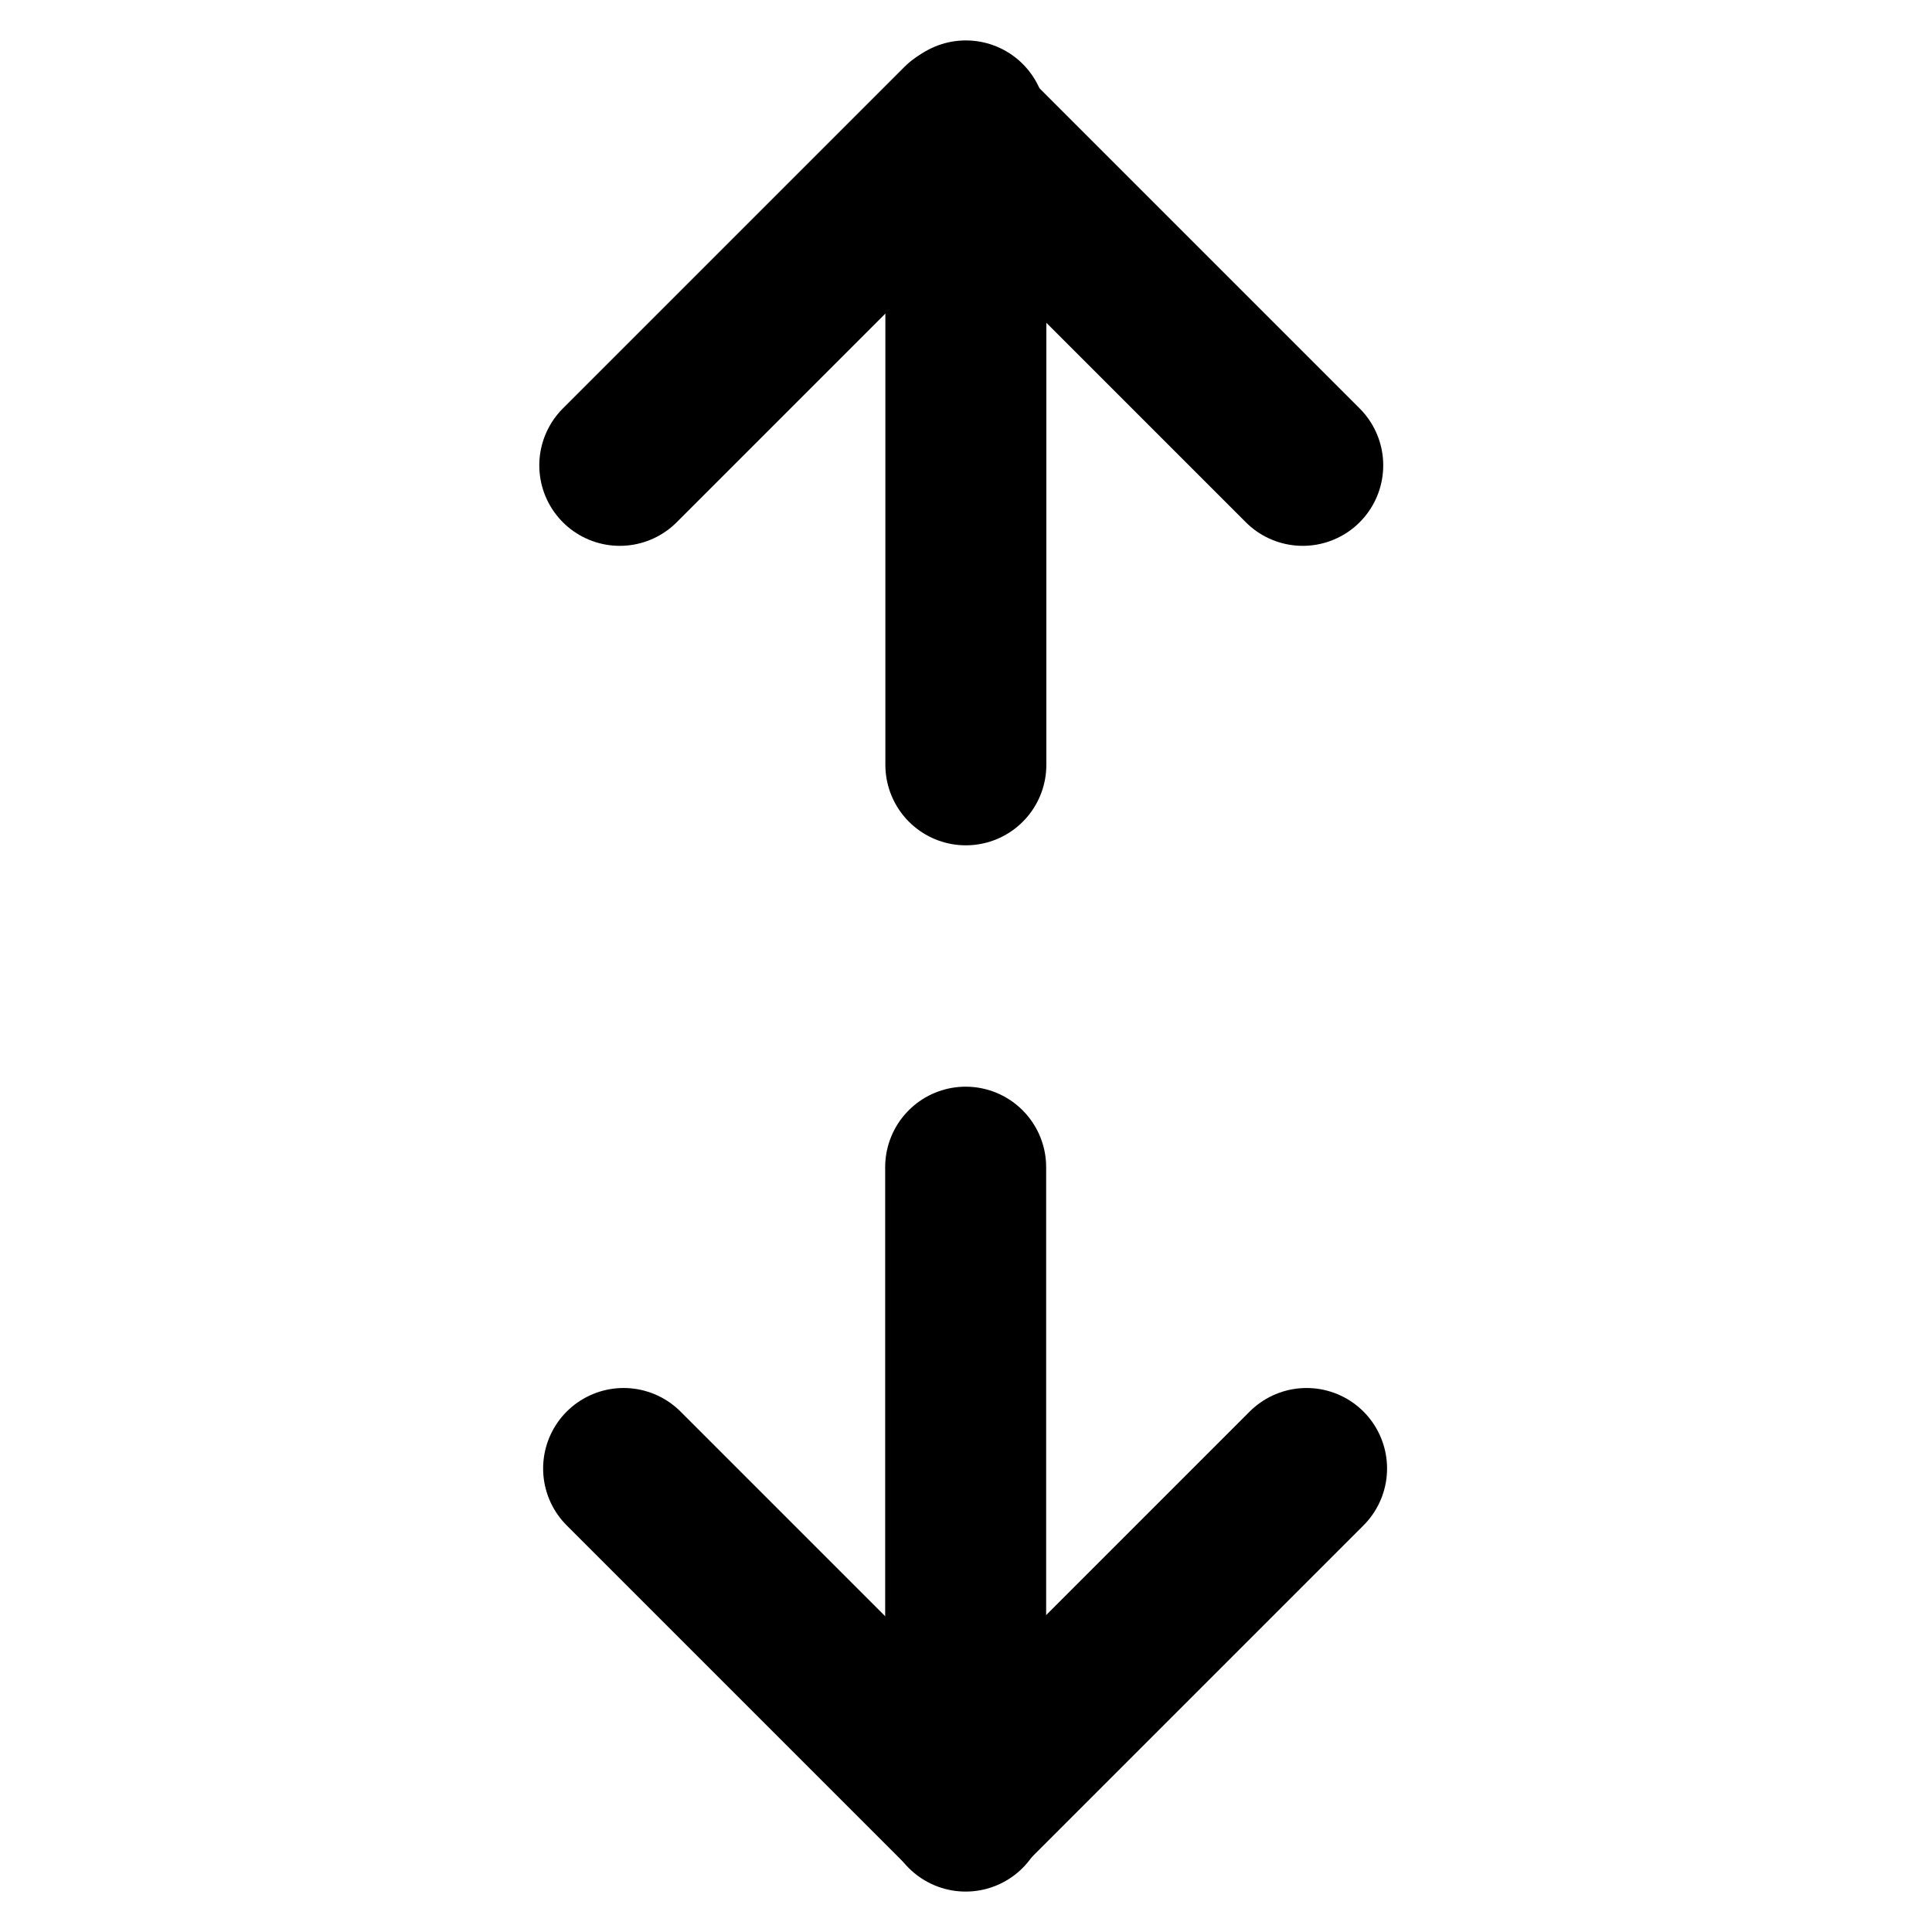 <?xml version="1.0" encoding="utf-8"?>
<svg width="24" height="24" viewBox="0 0 24 24" fill="none" stroke="currentColor" stroke-width="2" stroke-linecap="round" stroke-linejoin="round" class="fill-current stroke-current h-6 w-6 feather feather-maximize-2" xmlns="http://www.w3.org/2000/svg" xmlns:bx="https://boxy-svg.com">
  <polyline points="8.943 2.78 14.943 2.78 14.943 8.78" transform="matrix(0.707, -0.707, 0.707, 0.707, -0.589, 10.138)"/>
  <polyline points="15.603 21.282 9.603 21.282 9.603 15.282" transform="matrix(0.707, -0.707, 0.707, 0.707, -9.847, 14.227)" bx:origin="0.441172 0.619598"/>
  <line x1="14.829" y1="2.672" x2="9.172" y2="8.329" transform="matrix(0.707, -0.707, 0.707, 0.707, -0.375, 10.097)"/>
  <line x1="9.171" y1="21.328" x2="14.828" y2="15.671" transform="matrix(0.707, -0.707, 0.707, 0.707, -9.567, 13.903)"/>
</svg>
